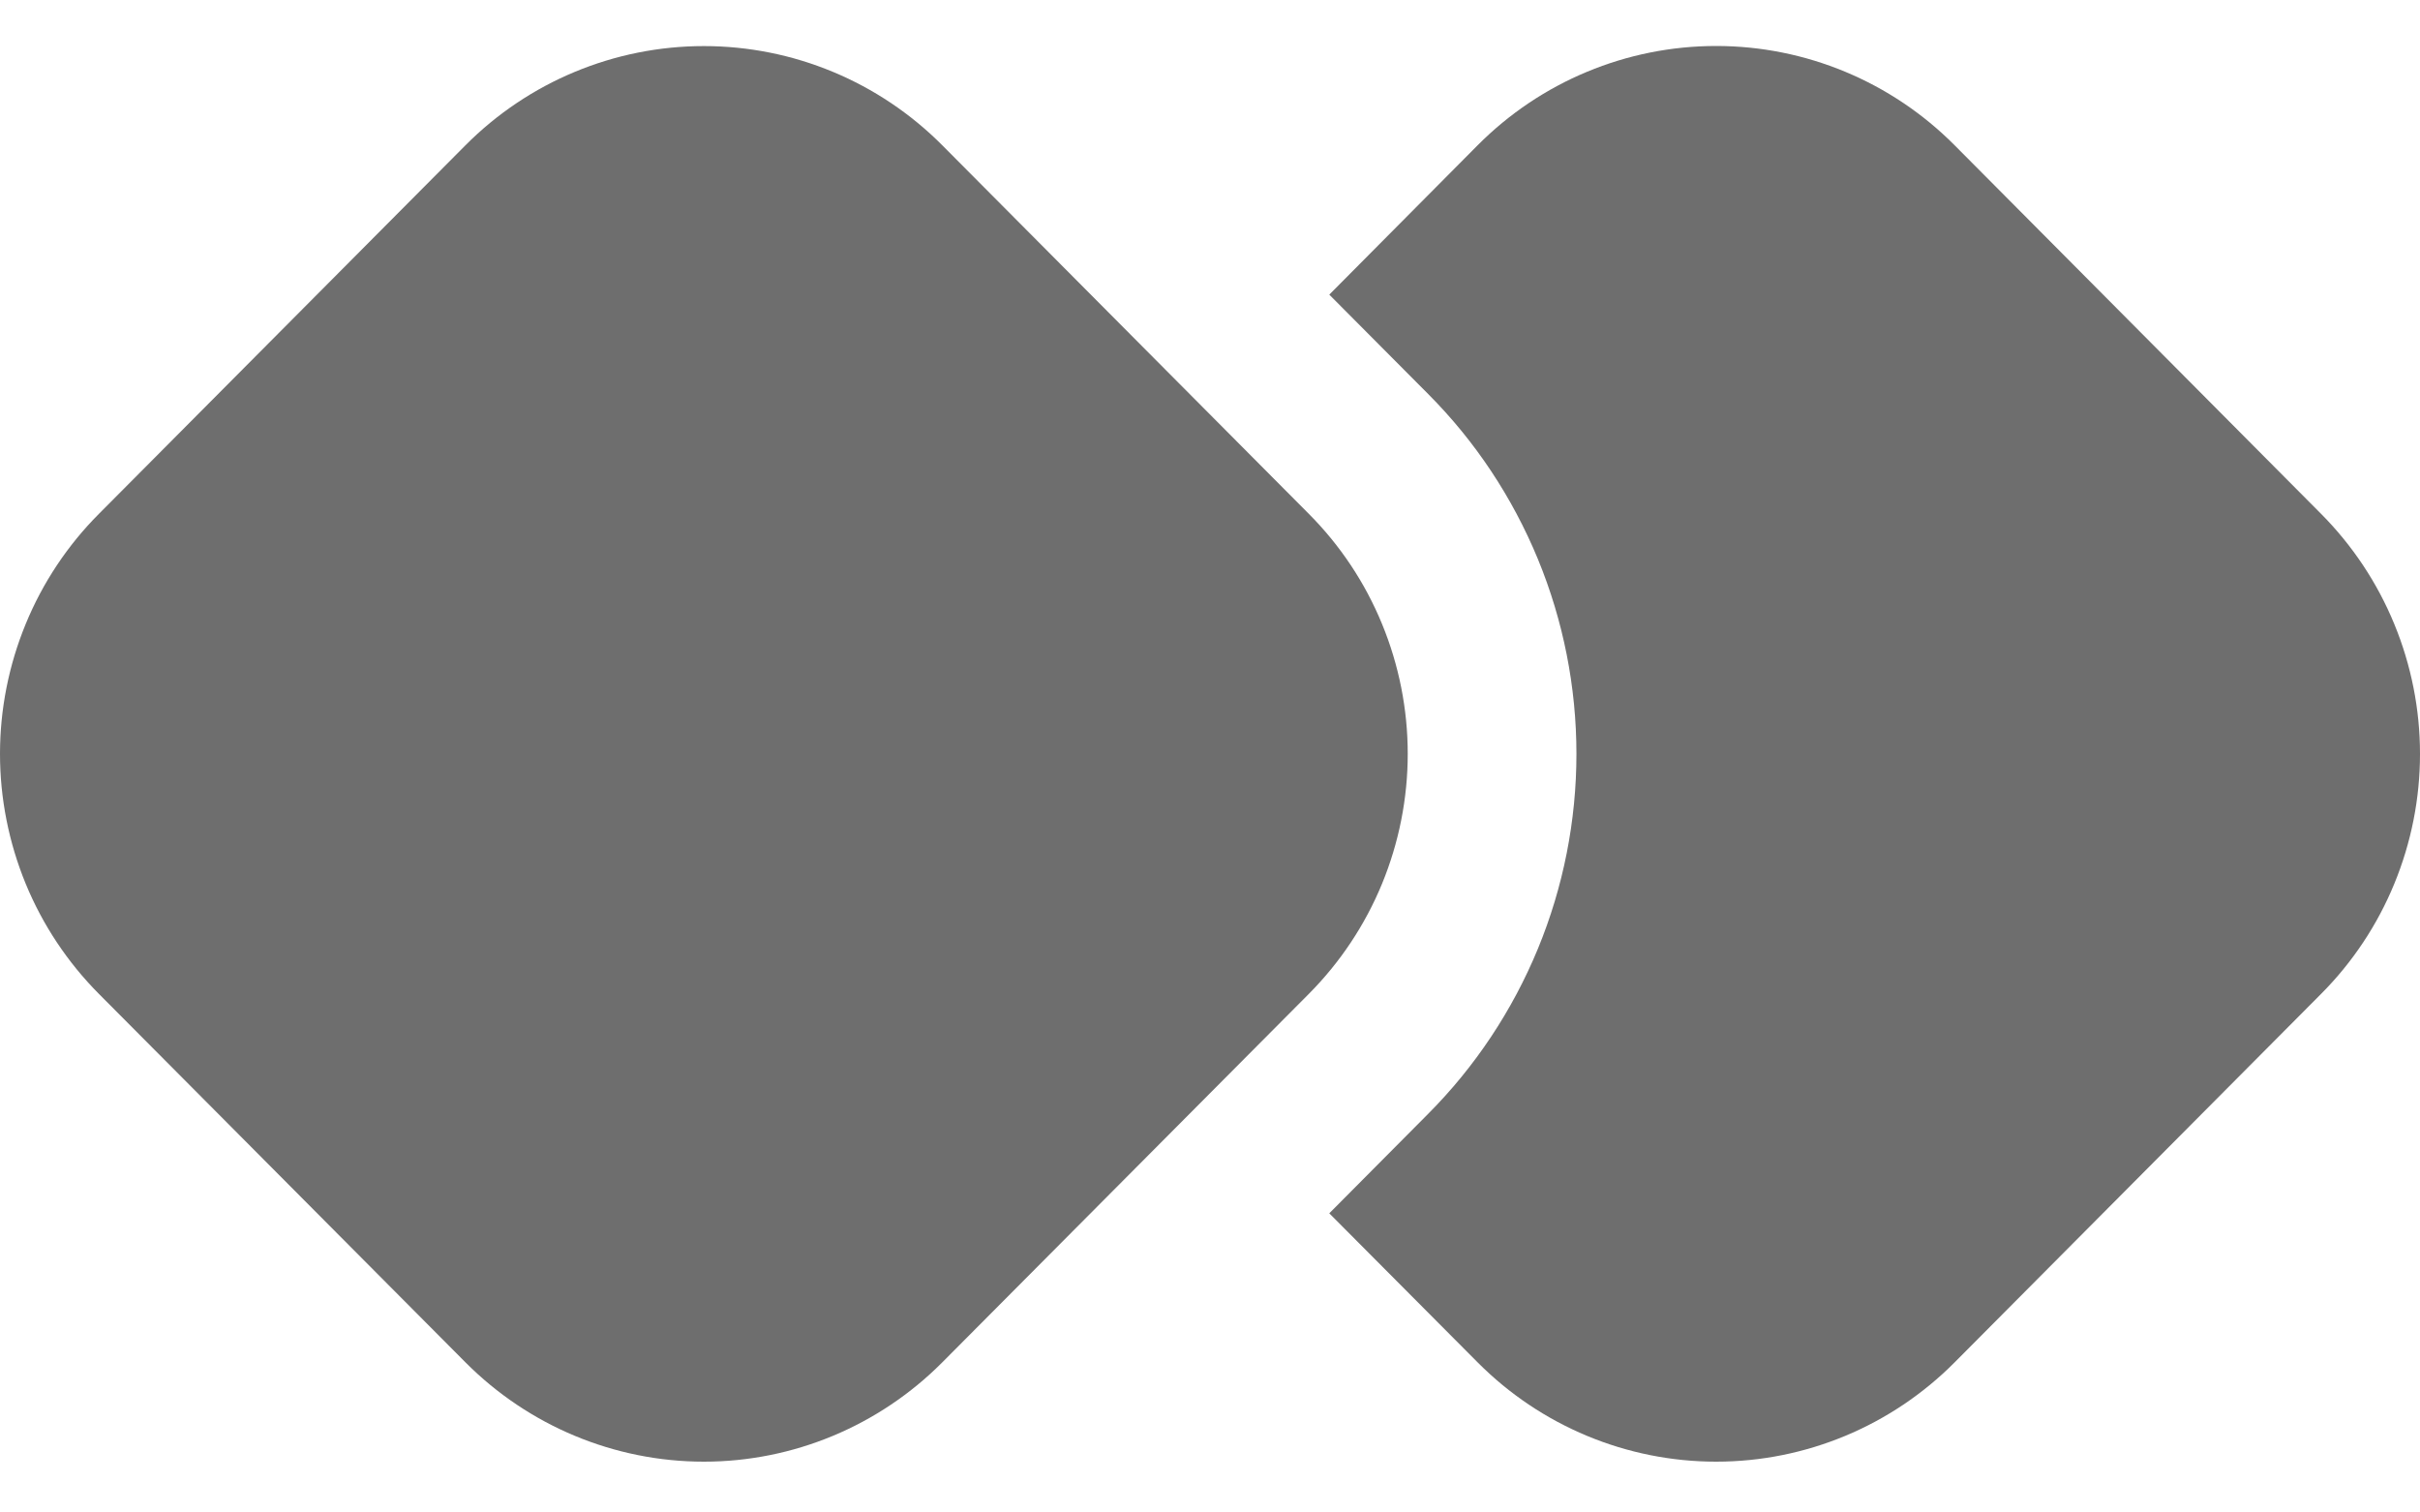 <svg width="24" height="15" viewBox="0 0 24 15" fill="none" xmlns="http://www.w3.org/2000/svg">
<path d="M4.615 1.442L0.981 5.096C0.67 5.408 0.423 5.779 0.255 6.188C0.087 6.596 0 7.034 0 7.476C0 7.918 0.087 8.356 0.255 8.765C0.423 9.173 0.67 9.544 0.981 9.857L4.615 13.51C5.242 14.141 6.093 14.496 6.981 14.496C7.868 14.496 8.719 14.141 9.346 13.51L12.98 9.857C13.291 9.544 13.538 9.173 13.706 8.765C13.874 8.356 13.961 7.918 13.961 7.476C13.961 7.034 13.874 6.596 13.706 6.188C13.538 5.779 13.291 5.408 12.98 5.096L9.346 1.442C8.719 0.811 7.868 0.457 6.981 0.457C6.093 0.457 5.242 0.811 4.615 1.442Z" fill="#6E6E6E"/>
<path d="M14.654 13.511L13.183 12.033L14.163 11.047C14.63 10.578 14.999 10.022 15.252 9.409C15.504 8.797 15.634 8.14 15.634 7.477C15.634 6.814 15.504 6.157 15.252 5.545C14.999 4.932 14.63 4.375 14.163 3.907L13.183 2.922L14.654 1.441C15.281 0.81 16.132 0.456 17.02 0.456C17.907 0.456 18.758 0.81 19.385 1.441L23.019 5.096C23.33 5.409 23.577 5.78 23.745 6.189C23.913 6.597 24 7.035 24 7.477C24 7.919 23.913 8.357 23.745 8.765C23.577 9.174 23.33 9.545 23.019 9.857L19.385 13.511C18.758 14.142 17.907 14.496 17.02 14.496C16.132 14.496 15.281 14.142 14.654 13.511Z" fill="#6E6E6E"/>
</svg>

